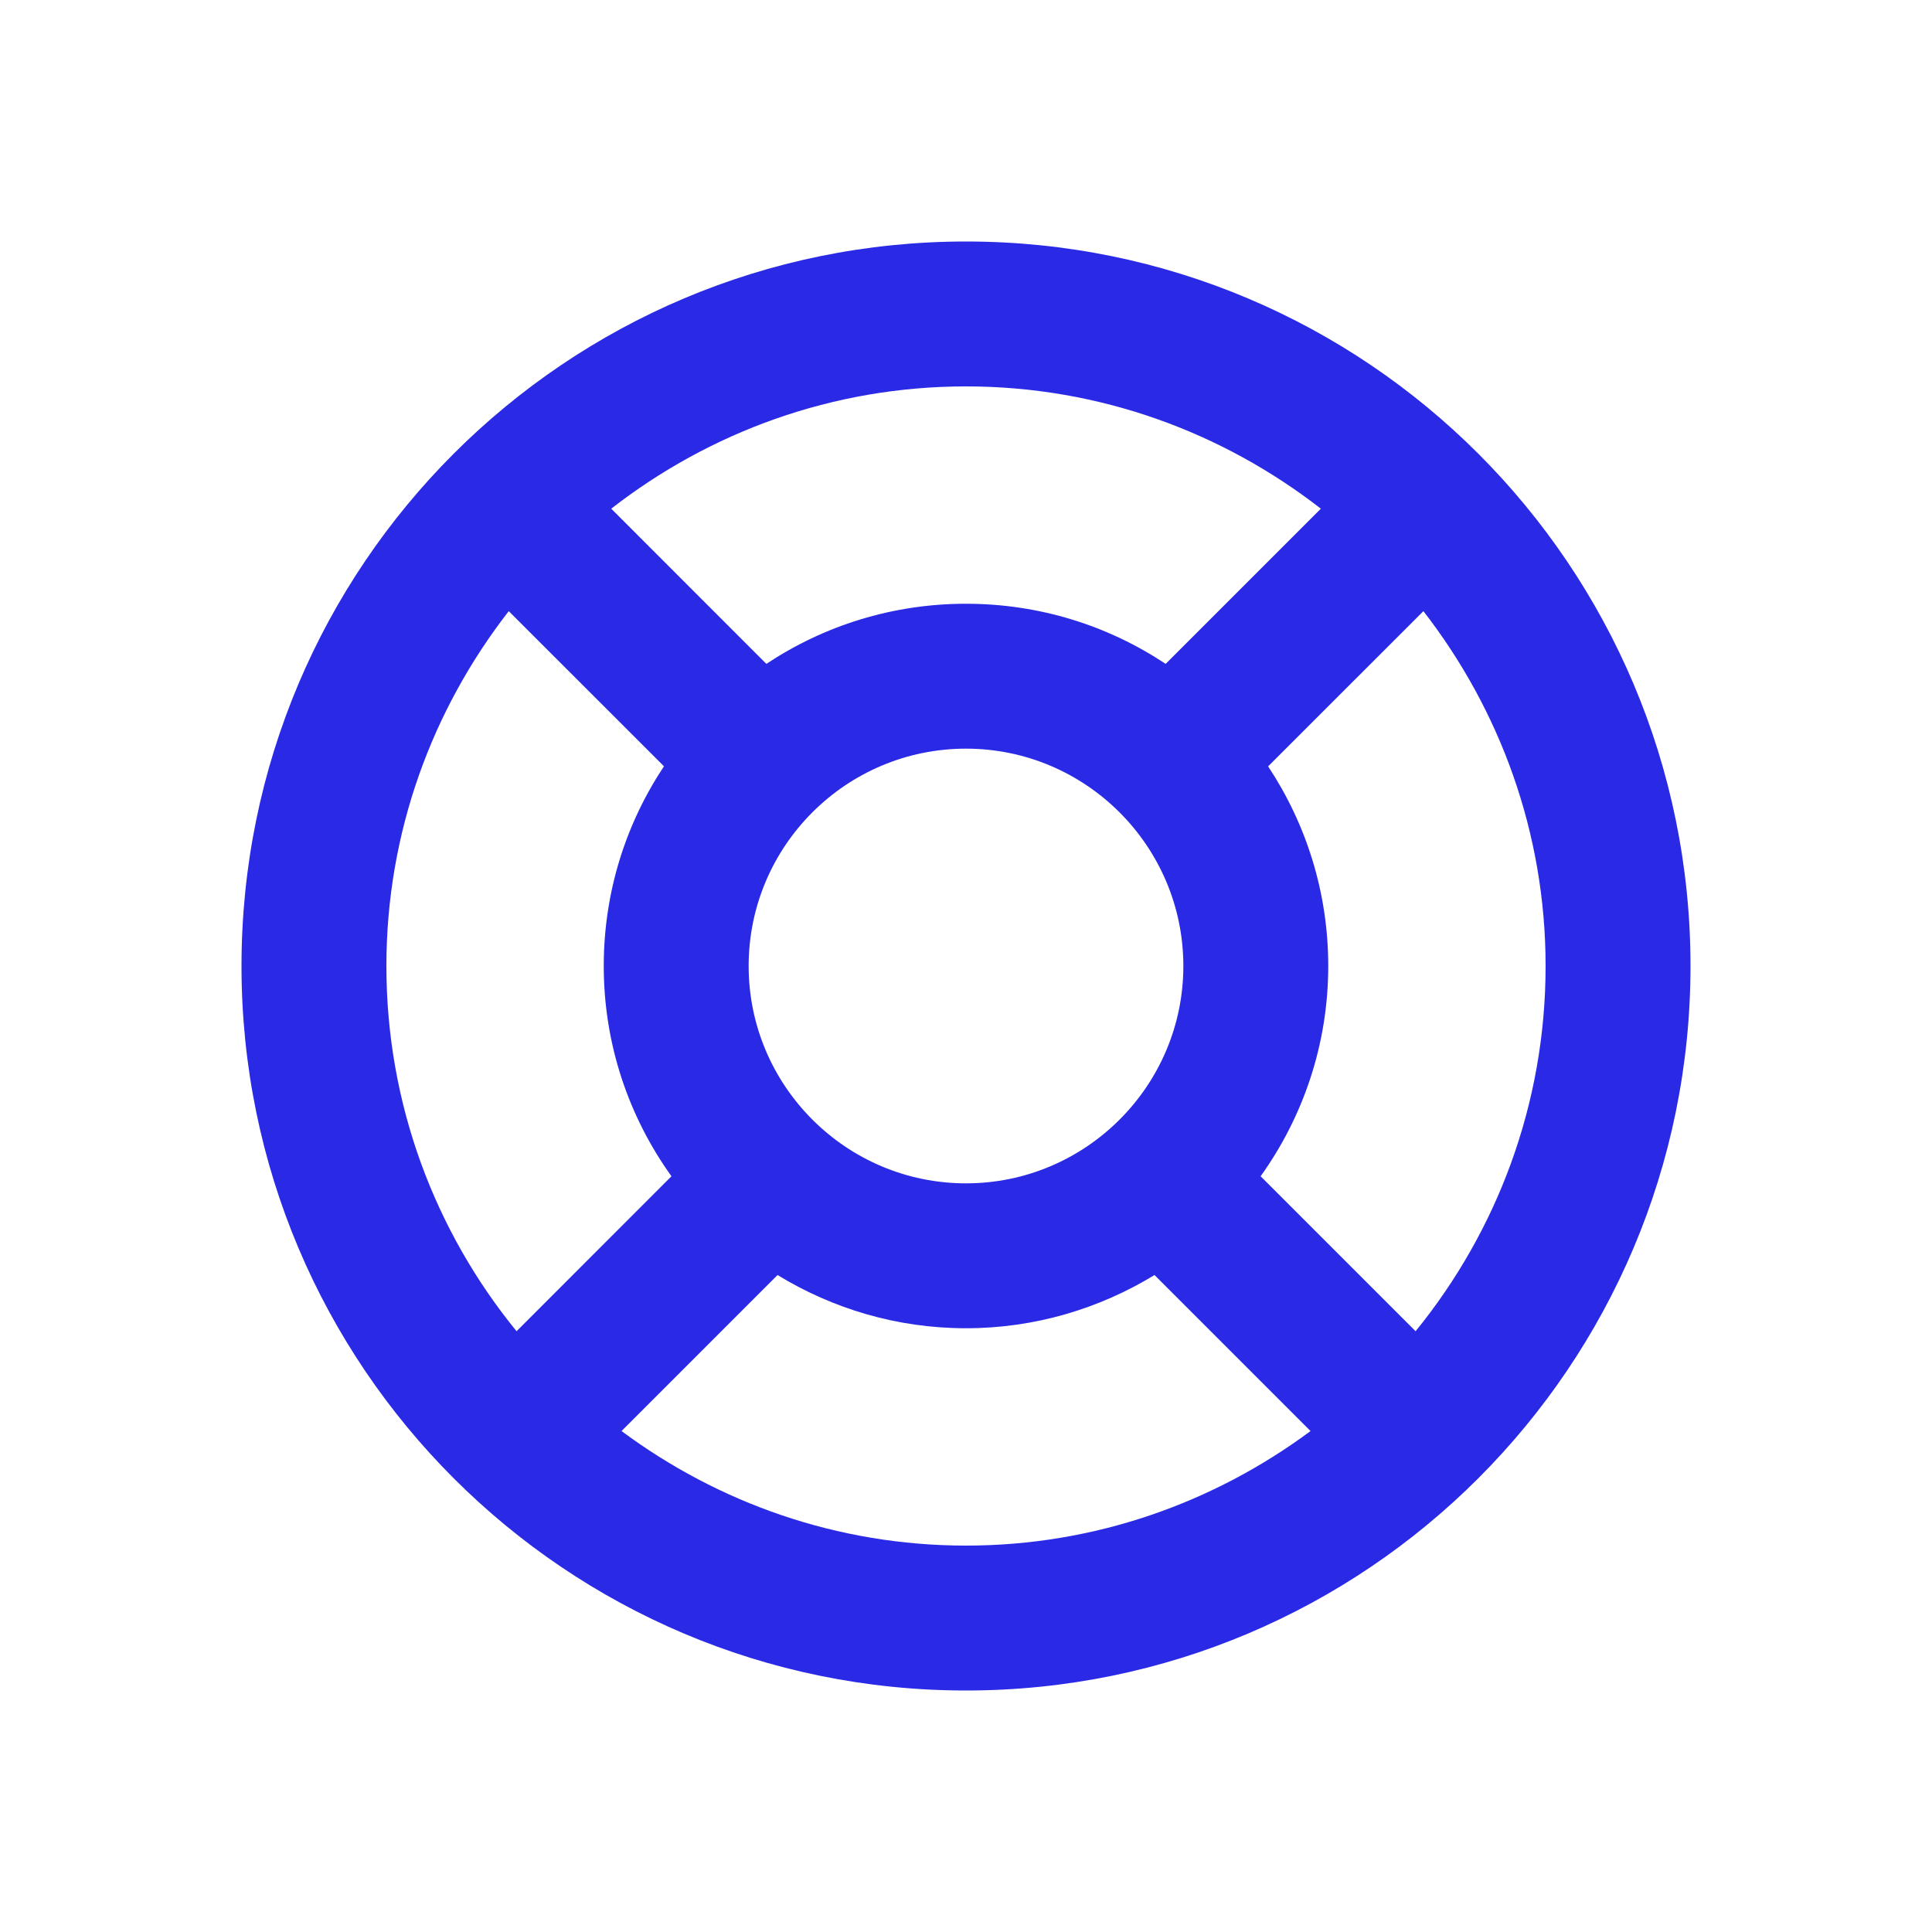 <?xml version="1.0" encoding="utf-8"?>
<!-- Generator: Adobe Illustrator 15.0.0, SVG Export Plug-In . SVG Version: 6.00 Build 0)  -->
<!DOCTYPE svg PUBLIC "-//W3C//DTD SVG 1.1//EN" "http://www.w3.org/Graphics/SVG/1.1/DTD/svg11.dtd">
<svg version="1.1" id="Layer_1" xmlns="http://www.w3.org/2000/svg" xmlns:xlink="http://www.w3.org/1999/xlink" x="0px" y="0px"
	 width="24px" height="24px" viewBox="0 0 24 24" enable-background="new 0 0 24 24" xml:space="preserve">
<title>Support</title>
<g id="Support">
	<g id="Group-4" transform="translate(2, 2)">
		<path id="Fill-2" fill="#2A2AE6" d="M15.585,14.537l-1.925-1.925c0.527-0.737,0.84-1.638,0.84-2.612
			c0-0.917-0.276-1.769-0.747-2.48l1.929-1.928C16.629,6.812,17.2,8.34,17.2,10C17.2,11.719,16.593,13.298,15.585,14.537
			 M5.721,15.777l1.938-1.938C8.342,14.256,9.141,14.5,10,14.5c0.857,0,1.657-0.244,2.342-0.661l1.938,1.938
			C13.081,16.666,11.604,17.2,10,17.2C8.396,17.2,6.918,16.666,5.721,15.777 M2.8,10c0-1.662,0.571-3.188,1.52-4.408l1.928,1.927
			C5.775,8.231,5.5,9.082,5.5,10c0,0.976,0.313,1.876,0.841,2.612l-1.924,1.925C3.406,13.298,2.8,11.719,2.8,10 M7.3,10
			c0-1.49,1.211-2.7,2.7-2.7c1.488,0,2.7,1.212,2.7,2.7s-1.212,2.7-2.7,2.7C8.511,12.7,7.3,11.488,7.3,10 M14.408,4.319L12.48,6.247
			C11.77,5.775,10.918,5.5,10,5.5c-0.917,0-1.769,0.275-2.48,0.747L5.593,4.319C6.812,3.371,8.338,2.8,10,2.8
			C11.661,2.8,13.188,3.371,14.408,4.319 M10,1c-4.971,0-9,4.029-9,9c0,4.97,4.029,9,9,9s9-4.03,9-9C19,5.029,14.971,1,10,1"/>
	</g>
</g>
</svg>
